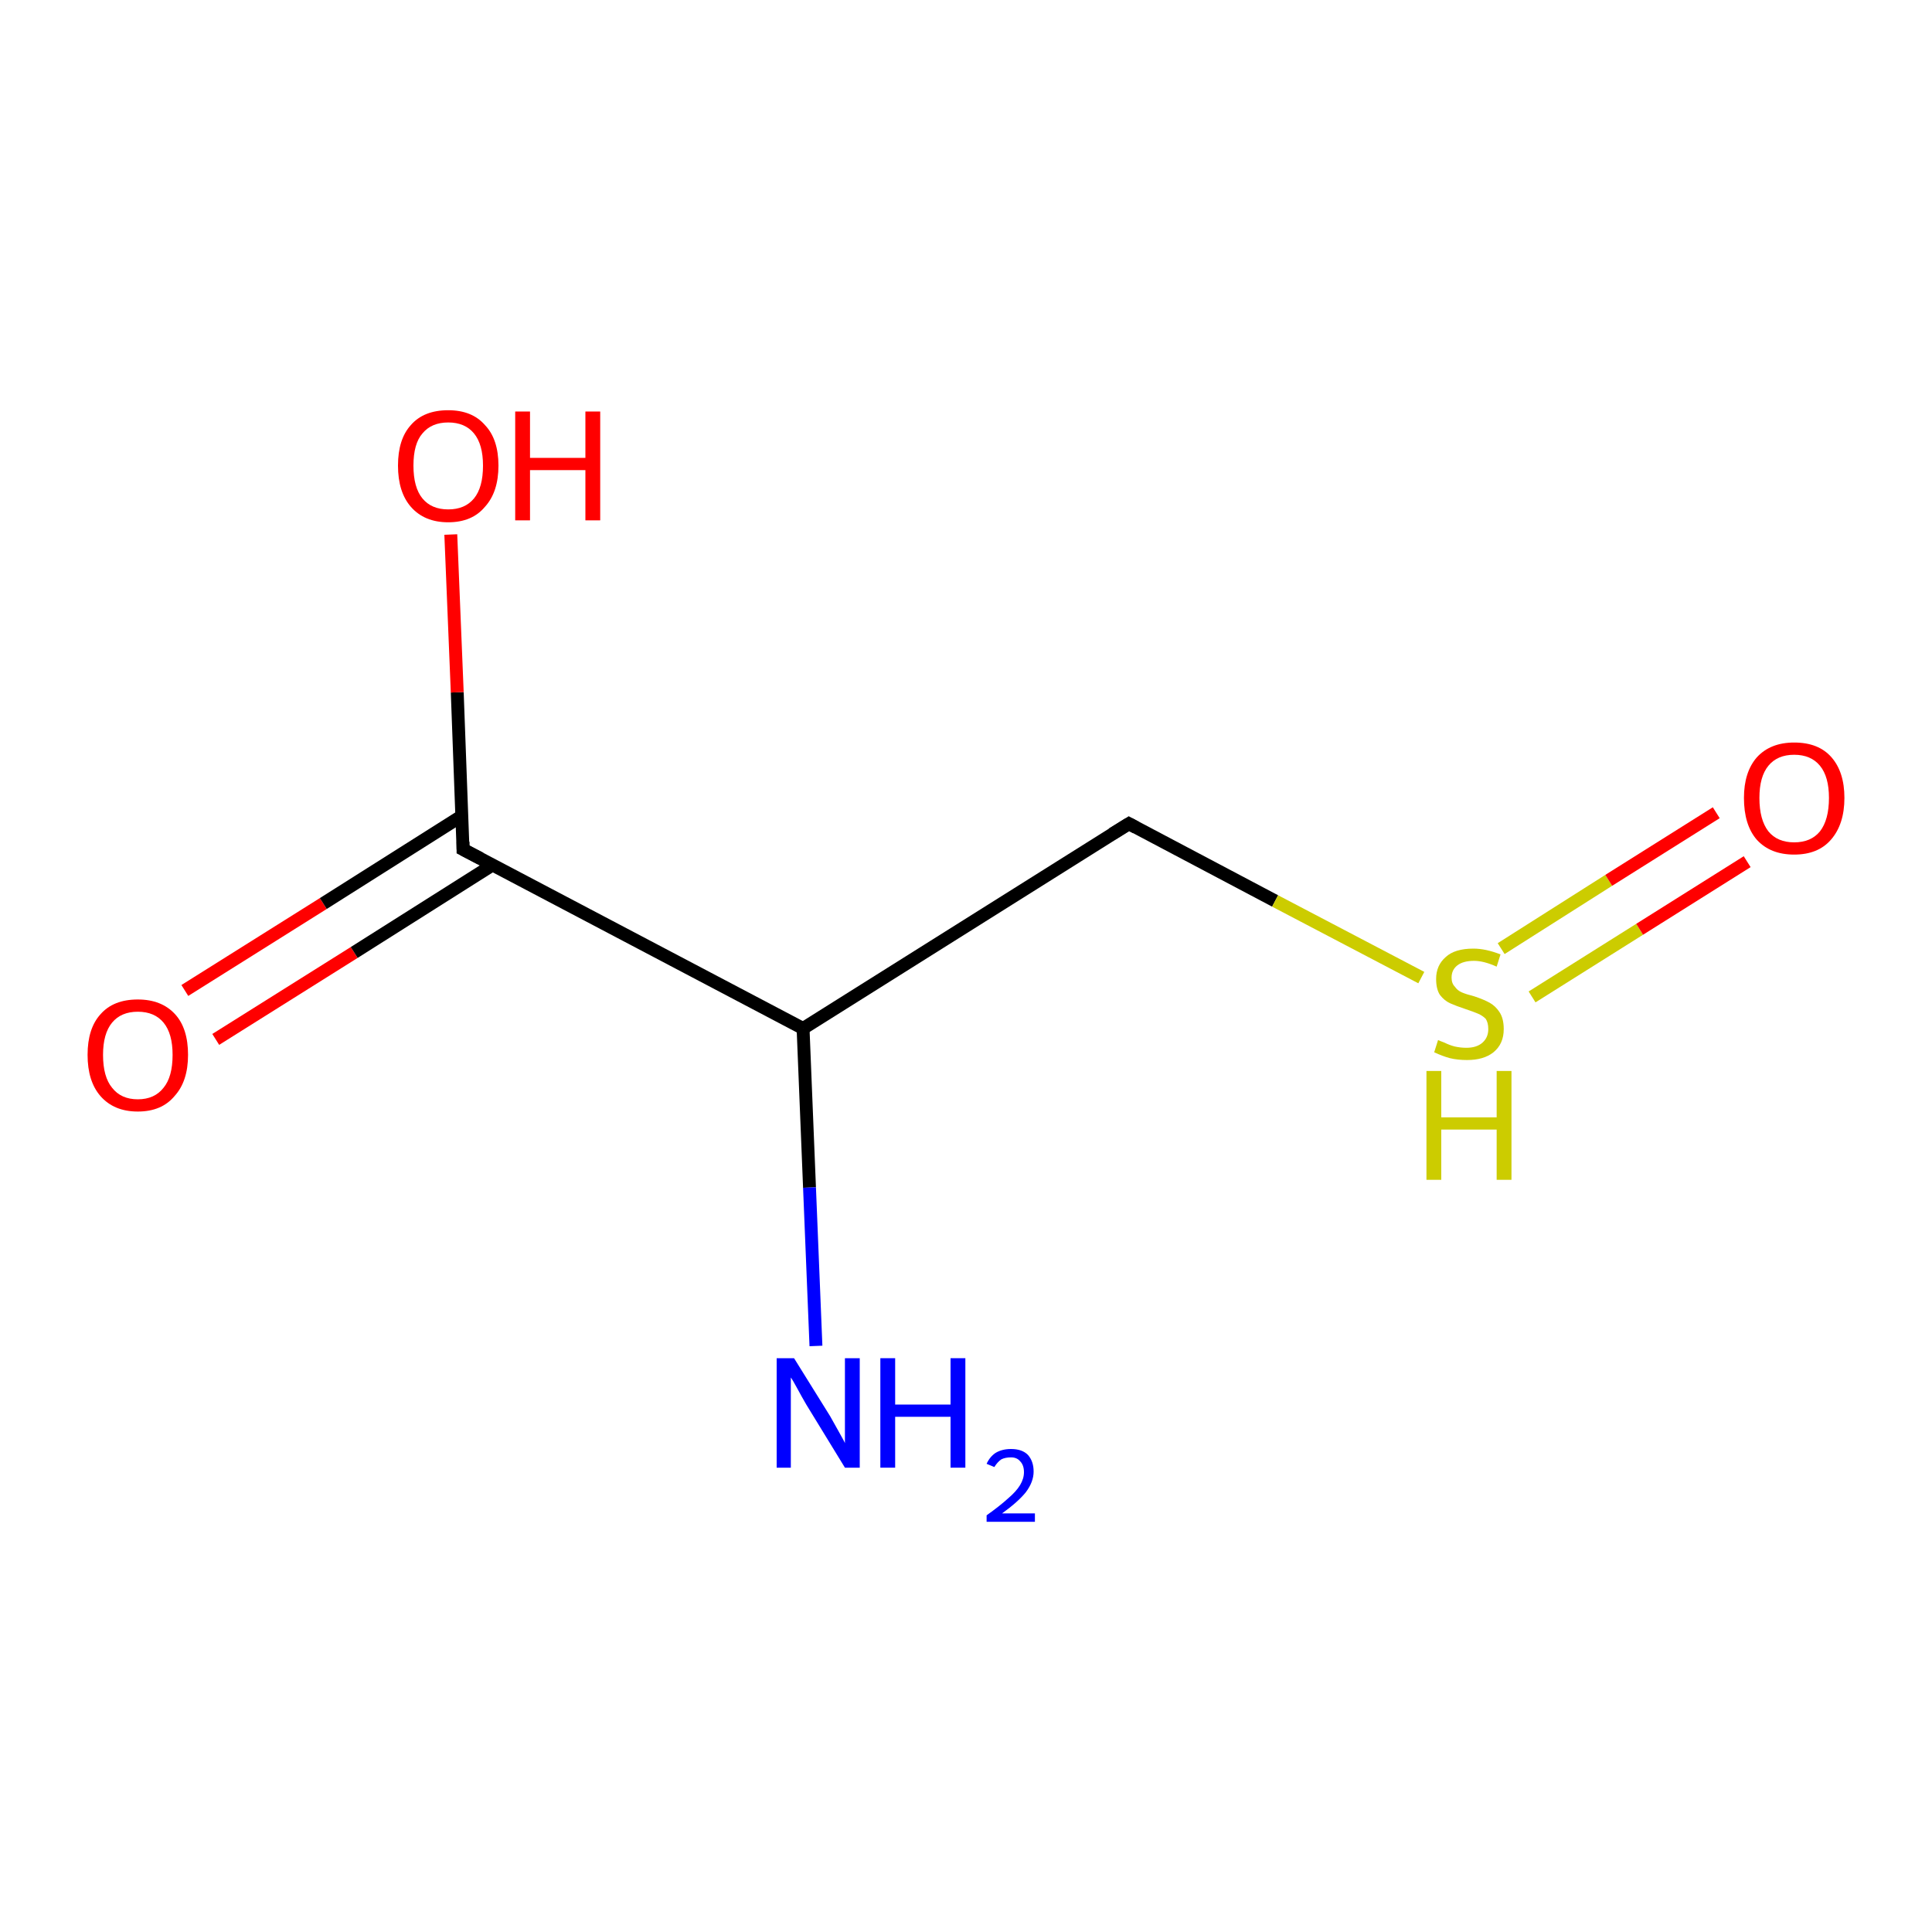 <?xml version='1.0' encoding='iso-8859-1'?>
<svg version='1.1' baseProfile='full'
              xmlns='http://www.w3.org/2000/svg'
                      xmlns:rdkit='http://www.rdkit.org/xml'
                      xmlns:xlink='http://www.w3.org/1999/xlink'
                  xml:space='preserve'
width='300px' height='300px' viewBox='0 0 300 300'>
<!-- END OF HEADER -->
<rect style='opacity:1.0;fill:#FFFFFF;stroke:none' width='300.0' height='300.0' x='0.0' y='0.0'> </rect>
<path class='bond-0 atom-0 atom-1' d='M 28.7,153.8 L 50.2,140.3' style='fill:none;fill-rule:evenodd;stroke:#FF0000;stroke-width:2.0px;stroke-linecap:butt;stroke-linejoin:miter;stroke-opacity:1' />
<path class='bond-0 atom-0 atom-1' d='M 50.2,140.3 L 71.7,126.7' style='fill:none;fill-rule:evenodd;stroke:#000000;stroke-width:2.0px;stroke-linecap:butt;stroke-linejoin:miter;stroke-opacity:1' />
<path class='bond-0 atom-0 atom-1' d='M 33.5,161.4 L 55.0,147.9' style='fill:none;fill-rule:evenodd;stroke:#FF0000;stroke-width:2.0px;stroke-linecap:butt;stroke-linejoin:miter;stroke-opacity:1' />
<path class='bond-0 atom-0 atom-1' d='M 55.0,147.9 L 76.5,134.3' style='fill:none;fill-rule:evenodd;stroke:#000000;stroke-width:2.0px;stroke-linecap:butt;stroke-linejoin:miter;stroke-opacity:1' />
<path class='bond-1 atom-1 atom-2' d='M 71.9,131.9 L 71.0,107.5' style='fill:none;fill-rule:evenodd;stroke:#000000;stroke-width:2.0px;stroke-linecap:butt;stroke-linejoin:miter;stroke-opacity:1' />
<path class='bond-1 atom-1 atom-2' d='M 71.0,107.5 L 70.0,83.0' style='fill:none;fill-rule:evenodd;stroke:#FF0000;stroke-width:2.0px;stroke-linecap:butt;stroke-linejoin:miter;stroke-opacity:1' />
<path class='bond-2 atom-1 atom-3' d='M 71.9,131.9 L 124.7,159.7' style='fill:none;fill-rule:evenodd;stroke:#000000;stroke-width:2.0px;stroke-linecap:butt;stroke-linejoin:miter;stroke-opacity:1' />
<path class='bond-3 atom-3 atom-4' d='M 124.7,159.7 L 125.7,184.4' style='fill:none;fill-rule:evenodd;stroke:#000000;stroke-width:2.0px;stroke-linecap:butt;stroke-linejoin:miter;stroke-opacity:1' />
<path class='bond-3 atom-3 atom-4' d='M 125.7,184.4 L 126.7,209.0' style='fill:none;fill-rule:evenodd;stroke:#0000FF;stroke-width:2.0px;stroke-linecap:butt;stroke-linejoin:miter;stroke-opacity:1' />
<path class='bond-4 atom-3 atom-5' d='M 124.7,159.7 L 175.3,127.9' style='fill:none;fill-rule:evenodd;stroke:#000000;stroke-width:2.0px;stroke-linecap:butt;stroke-linejoin:miter;stroke-opacity:1' />
<path class='bond-5 atom-5 atom-6' d='M 175.3,127.9 L 198.0,139.9' style='fill:none;fill-rule:evenodd;stroke:#000000;stroke-width:2.0px;stroke-linecap:butt;stroke-linejoin:miter;stroke-opacity:1' />
<path class='bond-5 atom-5 atom-6' d='M 198.0,139.9 L 220.7,151.8' style='fill:none;fill-rule:evenodd;stroke:#CCCC00;stroke-width:2.0px;stroke-linecap:butt;stroke-linejoin:miter;stroke-opacity:1' />
<path class='bond-6 atom-6 atom-7' d='M 237.9,154.8 L 254.6,144.3' style='fill:none;fill-rule:evenodd;stroke:#CCCC00;stroke-width:2.0px;stroke-linecap:butt;stroke-linejoin:miter;stroke-opacity:1' />
<path class='bond-6 atom-6 atom-7' d='M 254.6,144.3 L 271.3,133.8' style='fill:none;fill-rule:evenodd;stroke:#FF0000;stroke-width:2.0px;stroke-linecap:butt;stroke-linejoin:miter;stroke-opacity:1' />
<path class='bond-6 atom-6 atom-7' d='M 233.1,147.3 L 249.8,136.7' style='fill:none;fill-rule:evenodd;stroke:#CCCC00;stroke-width:2.0px;stroke-linecap:butt;stroke-linejoin:miter;stroke-opacity:1' />
<path class='bond-6 atom-6 atom-7' d='M 249.8,136.7 L 266.5,126.2' style='fill:none;fill-rule:evenodd;stroke:#FF0000;stroke-width:2.0px;stroke-linecap:butt;stroke-linejoin:miter;stroke-opacity:1' />
<path d='M 71.9,130.7 L 71.9,131.9 L 74.6,133.3' style='fill:none;stroke:#000000;stroke-width:2.0px;stroke-linecap:butt;stroke-linejoin:miter;stroke-opacity:1;' />
<path d='M 172.7,129.5 L 175.3,127.9 L 176.4,128.5' style='fill:none;stroke:#000000;stroke-width:2.0px;stroke-linecap:butt;stroke-linejoin:miter;stroke-opacity:1;' />
<path class='atom-0' d='M 13.6 163.8
Q 13.6 159.7, 15.6 157.5
Q 17.6 155.2, 21.4 155.2
Q 25.1 155.2, 27.2 157.5
Q 29.2 159.7, 29.2 163.8
Q 29.2 167.9, 27.1 170.2
Q 25.1 172.6, 21.4 172.6
Q 17.7 172.6, 15.6 170.2
Q 13.6 167.9, 13.6 163.8
M 21.4 170.7
Q 24.0 170.7, 25.4 168.9
Q 26.8 167.2, 26.8 163.8
Q 26.8 160.5, 25.4 158.8
Q 24.0 157.1, 21.4 157.1
Q 18.8 157.1, 17.4 158.8
Q 16.0 160.5, 16.0 163.8
Q 16.0 167.2, 17.4 168.9
Q 18.8 170.7, 21.4 170.7
' fill='#FF0000'/>
<path class='atom-2' d='M 61.8 72.3
Q 61.8 68.2, 63.8 66.0
Q 65.8 63.7, 69.6 63.7
Q 73.3 63.7, 75.3 66.0
Q 77.4 68.2, 77.4 72.3
Q 77.4 76.4, 75.3 78.7
Q 73.3 81.1, 69.6 81.1
Q 65.9 81.1, 63.8 78.7
Q 61.8 76.4, 61.8 72.3
M 69.6 79.1
Q 72.2 79.1, 73.6 77.4
Q 75.0 75.7, 75.0 72.3
Q 75.0 69.0, 73.6 67.3
Q 72.2 65.6, 69.6 65.6
Q 67.0 65.6, 65.6 67.3
Q 64.2 68.9, 64.2 72.3
Q 64.2 75.7, 65.6 77.4
Q 67.0 79.1, 69.6 79.1
' fill='#FF0000'/>
<path class='atom-2' d='M 80.0 63.9
L 82.3 63.9
L 82.3 71.1
L 90.9 71.1
L 90.9 63.9
L 93.2 63.9
L 93.2 80.8
L 90.9 80.8
L 90.9 73.0
L 82.3 73.0
L 82.3 80.8
L 80.0 80.8
L 80.0 63.9
' fill='#FF0000'/>
<path class='atom-4' d='M 123.3 210.9
L 128.9 219.9
Q 129.4 220.8, 130.3 222.4
Q 131.2 224.0, 131.2 224.1
L 131.2 210.9
L 133.5 210.9
L 133.5 227.9
L 131.2 227.9
L 125.2 218.1
Q 124.5 216.9, 123.8 215.6
Q 123.1 214.3, 122.8 213.9
L 122.8 227.9
L 120.6 227.9
L 120.6 210.9
L 123.3 210.9
' fill='#0000FF'/>
<path class='atom-4' d='M 136.7 210.9
L 139.0 210.9
L 139.0 218.1
L 147.6 218.1
L 147.6 210.9
L 149.9 210.9
L 149.9 227.9
L 147.6 227.9
L 147.6 220.0
L 139.0 220.0
L 139.0 227.9
L 136.7 227.9
L 136.7 210.9
' fill='#0000FF'/>
<path class='atom-4' d='M 153.2 227.3
Q 153.7 226.2, 154.6 225.6
Q 155.6 225.0, 157.0 225.0
Q 158.7 225.0, 159.6 225.9
Q 160.5 226.9, 160.5 228.5
Q 160.5 230.1, 159.3 231.7
Q 158.1 233.2, 155.6 235.0
L 160.7 235.0
L 160.7 236.3
L 153.2 236.3
L 153.2 235.3
Q 155.3 233.8, 156.5 232.7
Q 157.8 231.6, 158.4 230.6
Q 159.0 229.6, 159.0 228.6
Q 159.0 227.5, 158.4 226.9
Q 157.9 226.3, 157.0 226.3
Q 156.1 226.3, 155.5 226.6
Q 154.9 227.0, 154.4 227.8
L 153.2 227.3
' fill='#0000FF'/>
<path class='atom-6' d='M 223.3 161.5
Q 223.5 161.6, 224.3 161.9
Q 225.1 162.3, 225.9 162.5
Q 226.8 162.7, 227.7 162.7
Q 229.3 162.7, 230.2 161.9
Q 231.1 161.1, 231.1 159.8
Q 231.1 158.8, 230.7 158.2
Q 230.2 157.7, 229.5 157.4
Q 228.8 157.1, 227.6 156.7
Q 226.1 156.2, 225.2 155.8
Q 224.3 155.4, 223.6 154.5
Q 223.0 153.6, 223.0 152.0
Q 223.0 149.9, 224.5 148.6
Q 225.9 147.3, 228.8 147.3
Q 230.7 147.3, 233.0 148.2
L 232.4 150.1
Q 230.4 149.2, 228.9 149.2
Q 227.2 149.2, 226.3 149.9
Q 225.4 150.6, 225.4 151.8
Q 225.4 152.7, 225.9 153.2
Q 226.3 153.8, 227.0 154.1
Q 227.7 154.4, 228.9 154.7
Q 230.4 155.2, 231.3 155.7
Q 232.2 156.2, 232.8 157.1
Q 233.5 158.1, 233.5 159.8
Q 233.5 162.1, 231.9 163.4
Q 230.4 164.6, 227.8 164.6
Q 226.3 164.6, 225.1 164.3
Q 224.0 164.0, 222.7 163.4
L 223.3 161.5
' fill='#CCCC00'/>
<path class='atom-6' d='M 221.5 166.3
L 223.8 166.3
L 223.8 173.5
L 232.4 173.5
L 232.4 166.3
L 234.7 166.3
L 234.7 183.2
L 232.4 183.2
L 232.4 175.4
L 223.8 175.4
L 223.8 183.2
L 221.5 183.2
L 221.5 166.3
' fill='#CCCC00'/>
<path class='atom-7' d='M 270.8 123.9
Q 270.8 119.9, 272.8 117.6
Q 274.9 115.3, 278.6 115.3
Q 282.4 115.3, 284.4 117.6
Q 286.4 119.9, 286.4 123.9
Q 286.4 128.0, 284.3 130.4
Q 282.3 132.7, 278.6 132.7
Q 274.9 132.7, 272.8 130.4
Q 270.8 128.1, 270.8 123.9
M 278.6 130.8
Q 281.2 130.8, 282.6 129.1
Q 284.0 127.3, 284.0 123.9
Q 284.0 120.6, 282.6 118.9
Q 281.2 117.2, 278.6 117.2
Q 276.0 117.2, 274.6 118.9
Q 273.2 120.6, 273.2 123.9
Q 273.2 127.3, 274.6 129.1
Q 276.0 130.8, 278.6 130.8
' fill='#FF0000'/>
</svg>
